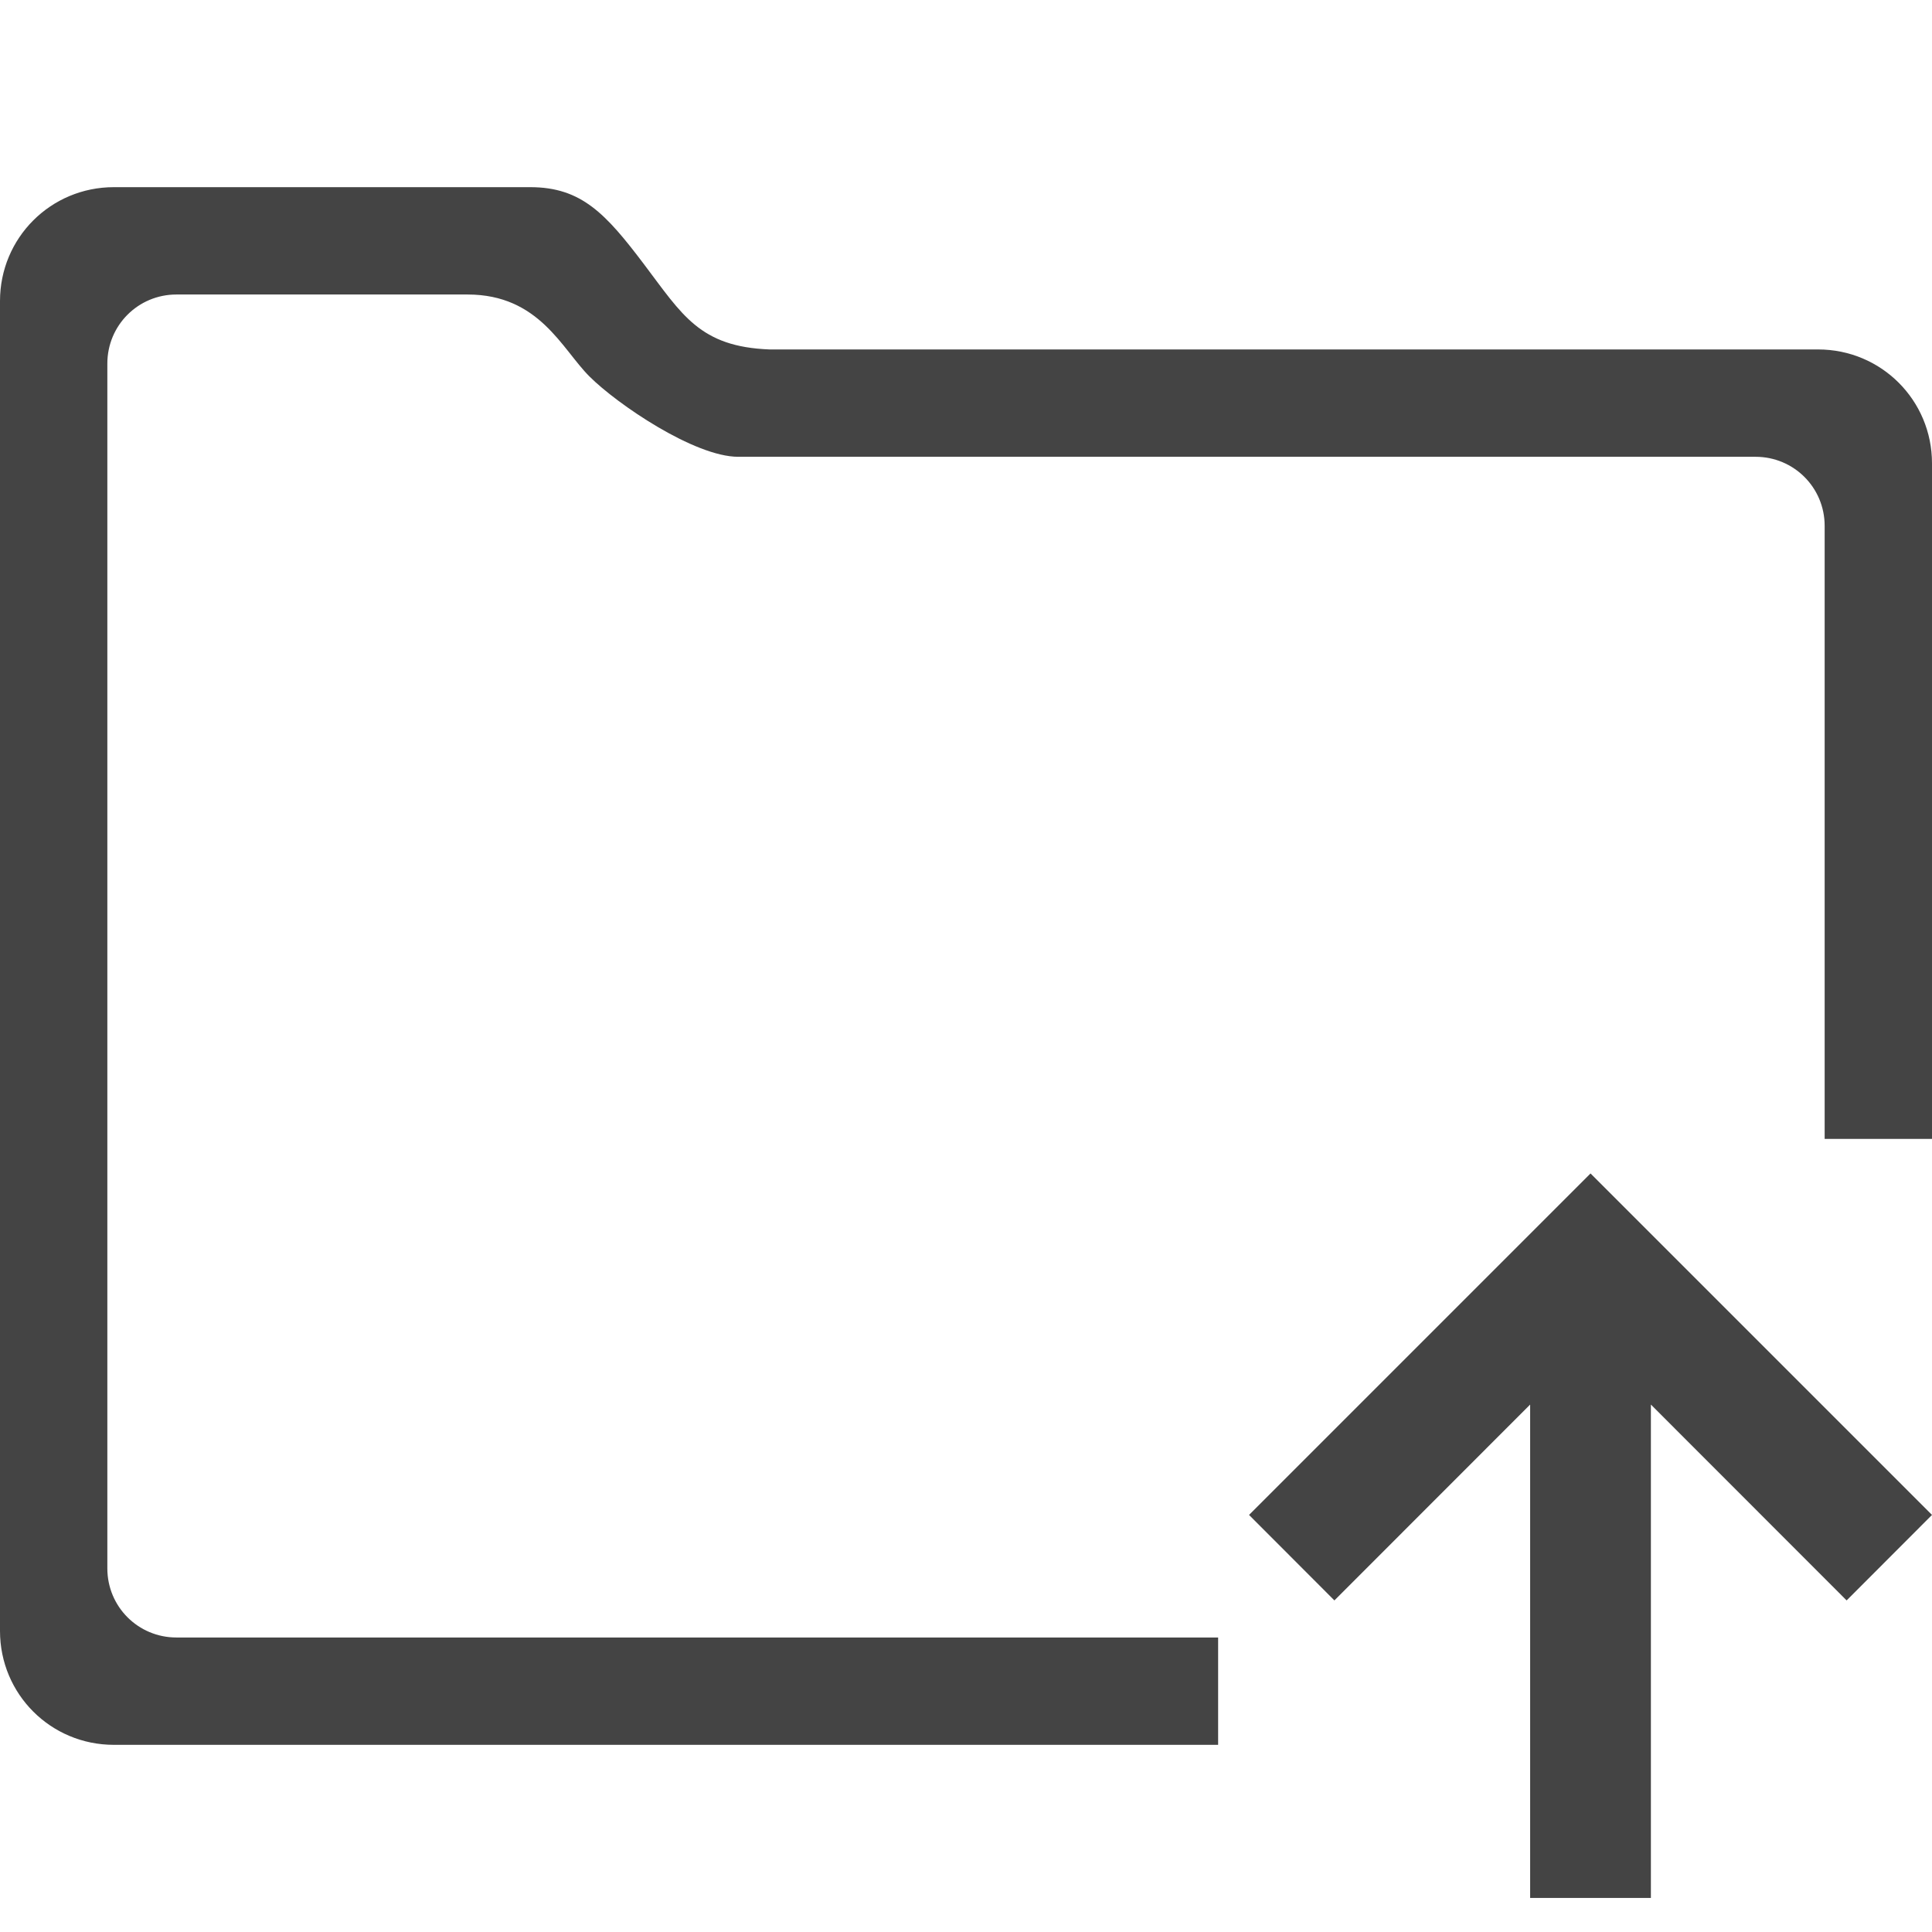 <svg xmlns="http://www.w3.org/2000/svg" style="fill-rule:evenodd;clip-rule:evenodd;stroke-linejoin:round;stroke-miterlimit:2" width="100%" height="100%" version="1.1" viewBox="0 0 16 16" xml:space="preserve">
 <defs>
  <style id="current-color-scheme" type="text/css">
   .ColorScheme-Text { color:#444444; } .ColorScheme-Highlight { color:#4285f4; } .ColorScheme-NeutralText { color:#ff9800; } .ColorScheme-PositiveText { color:#4caf50; } .ColorScheme-NegativeText { color:#f44336; }
  </style>
 </defs>
 <path style="fill:currentColor;" class="ColorScheme-Text" d="M13.172,9.718l-2.828,2.828l0.707,0.708l1.621,-1.622l-0,4.086l1,0l-0,-4.086l1.621,1.622l0.707,-0.708l-2.828,-2.828Zm-8.781,-8.168c0.424,0 0.626,0.22 0.942,0.638c0.317,0.419 0.461,0.684 1.041,0.706l8.683,0c0.523,0 0.943,0.421 0.943,0.943l-0,5.595l-0.889,0l0,-5.077c0,-0.317 -0.255,-0.572 -0.572,-0.572l-8.425,0c-0.362,0 -1.003,-0.436 -1.232,-0.665c-0.229,-0.228 -0.416,-0.679 -1.01,-0.679l-2.411,-0c-0.317,-0 -0.572,0.255 -0.572,0.572l-0,9.978c-0,0.317 0.255,0.572 0.572,0.572l8.627,0l0,0.889l-9.145,-0c-0.523,-0 -0.943,-0.42 -0.943,-0.943l0,-11.014c0,-0.523 0.42,-0.943 0.943,-0.943l3.448,0Z"/>
</svg>
